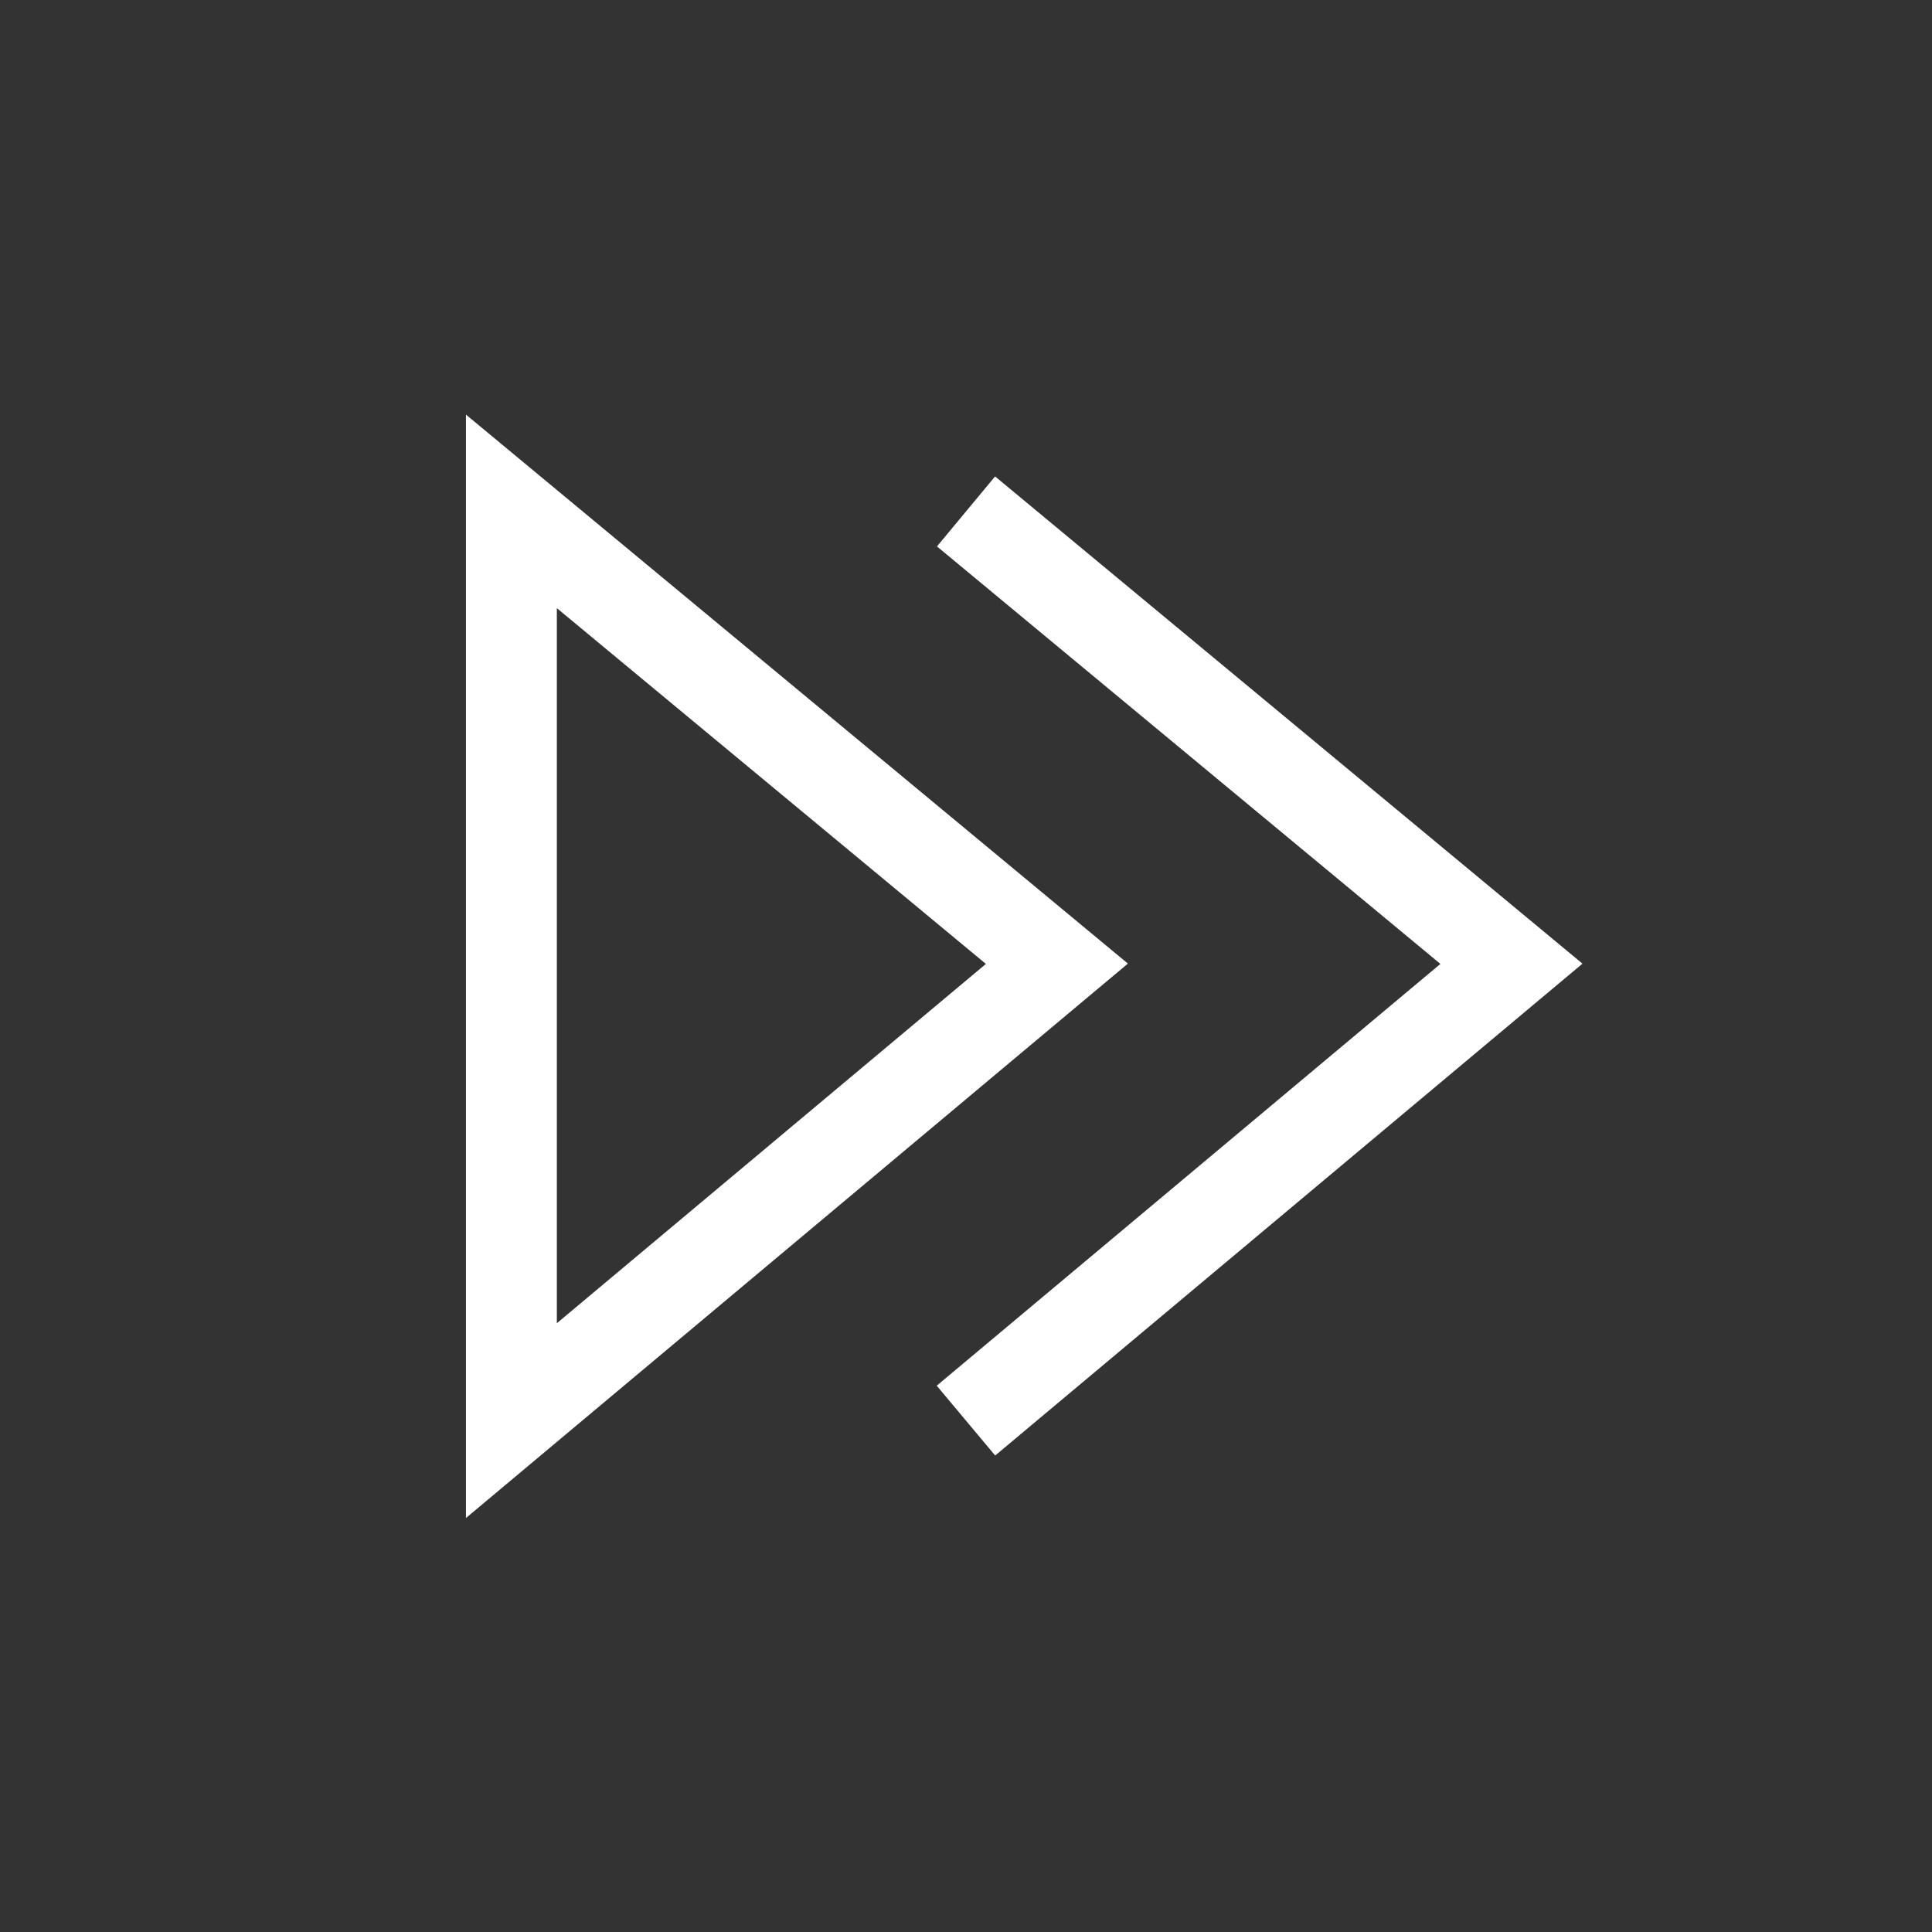 <!-- Generated by IcoMoon.io -->
<svg version="1.1" xmlns="http://www.w3.org/2000/svg" width="40" height="40" viewBox="0 0 40 40">
<rect x="0" y="0" width="40" height="40" fill="#333333" stroke="none"/>
<title>th-control-forward</title>
<path fill="#fff" d="M9.647 8.585v22.844l13.705-11.479-13.705-11.366zM11.529 12.591l8.883 7.366-8.883 7.439v-14.805zM32.764 19.951l-12.16 10.184-1.21-1.446 10.428-8.732-10.423-8.644 1.203-1.449 12.162 10.088z"></path>
</svg>
